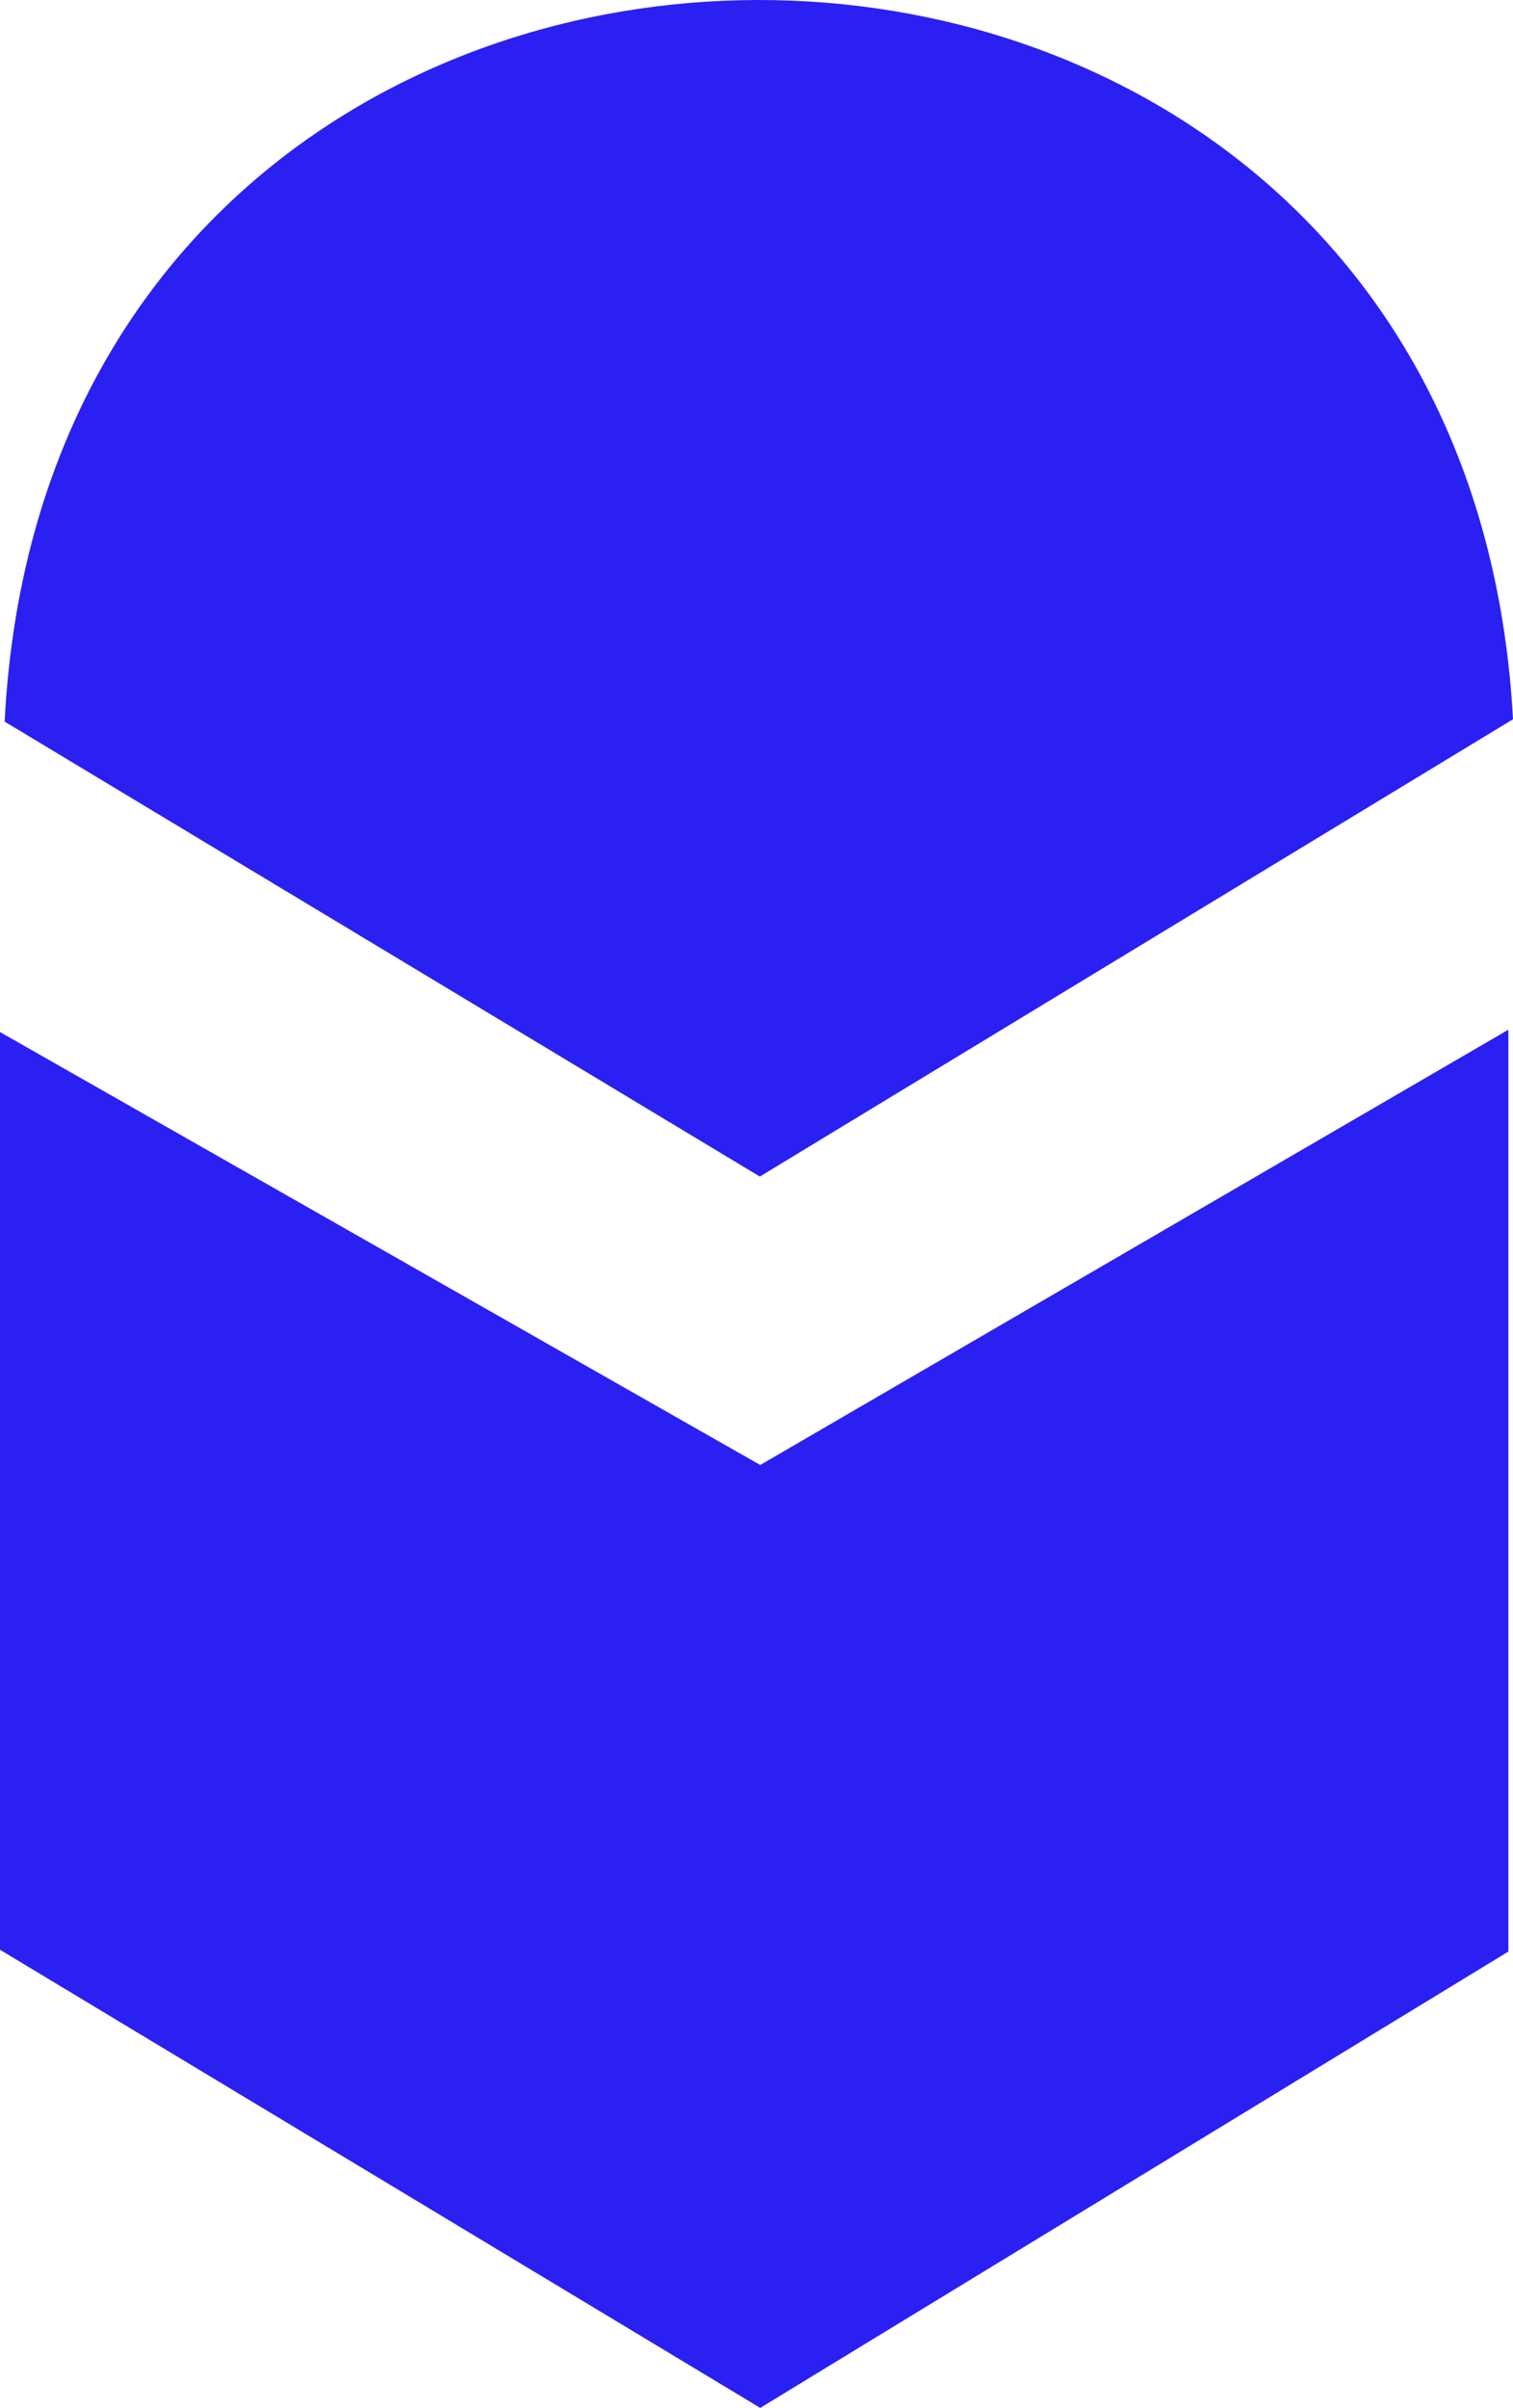 <svg xmlns="http://www.w3.org/2000/svg" width="272.296" height="433.148" viewBox="0 0 272.296 433.148">
  <g id="vanhaul_logo-Final-01" transform="translate(-525.326 -389.219)">
    <path id="Path_226" data-name="Path 226" d="M369.68,422.5,505.588,504.34,641.14,422.078C631.738,249.261,378.508,249.731,369.68,422.5Z" transform="translate(156.482 96.525)" fill="#2a20f2"/>
    <path id="Path_227" data-name="Path 227" d="M507.3,548.3,641.94,470V635.828L507.3,717.912,370.48,635.5V470.418Z" transform="translate(154.846 104.454)" fill="#2a20f2"/>
  </g>
</svg>
